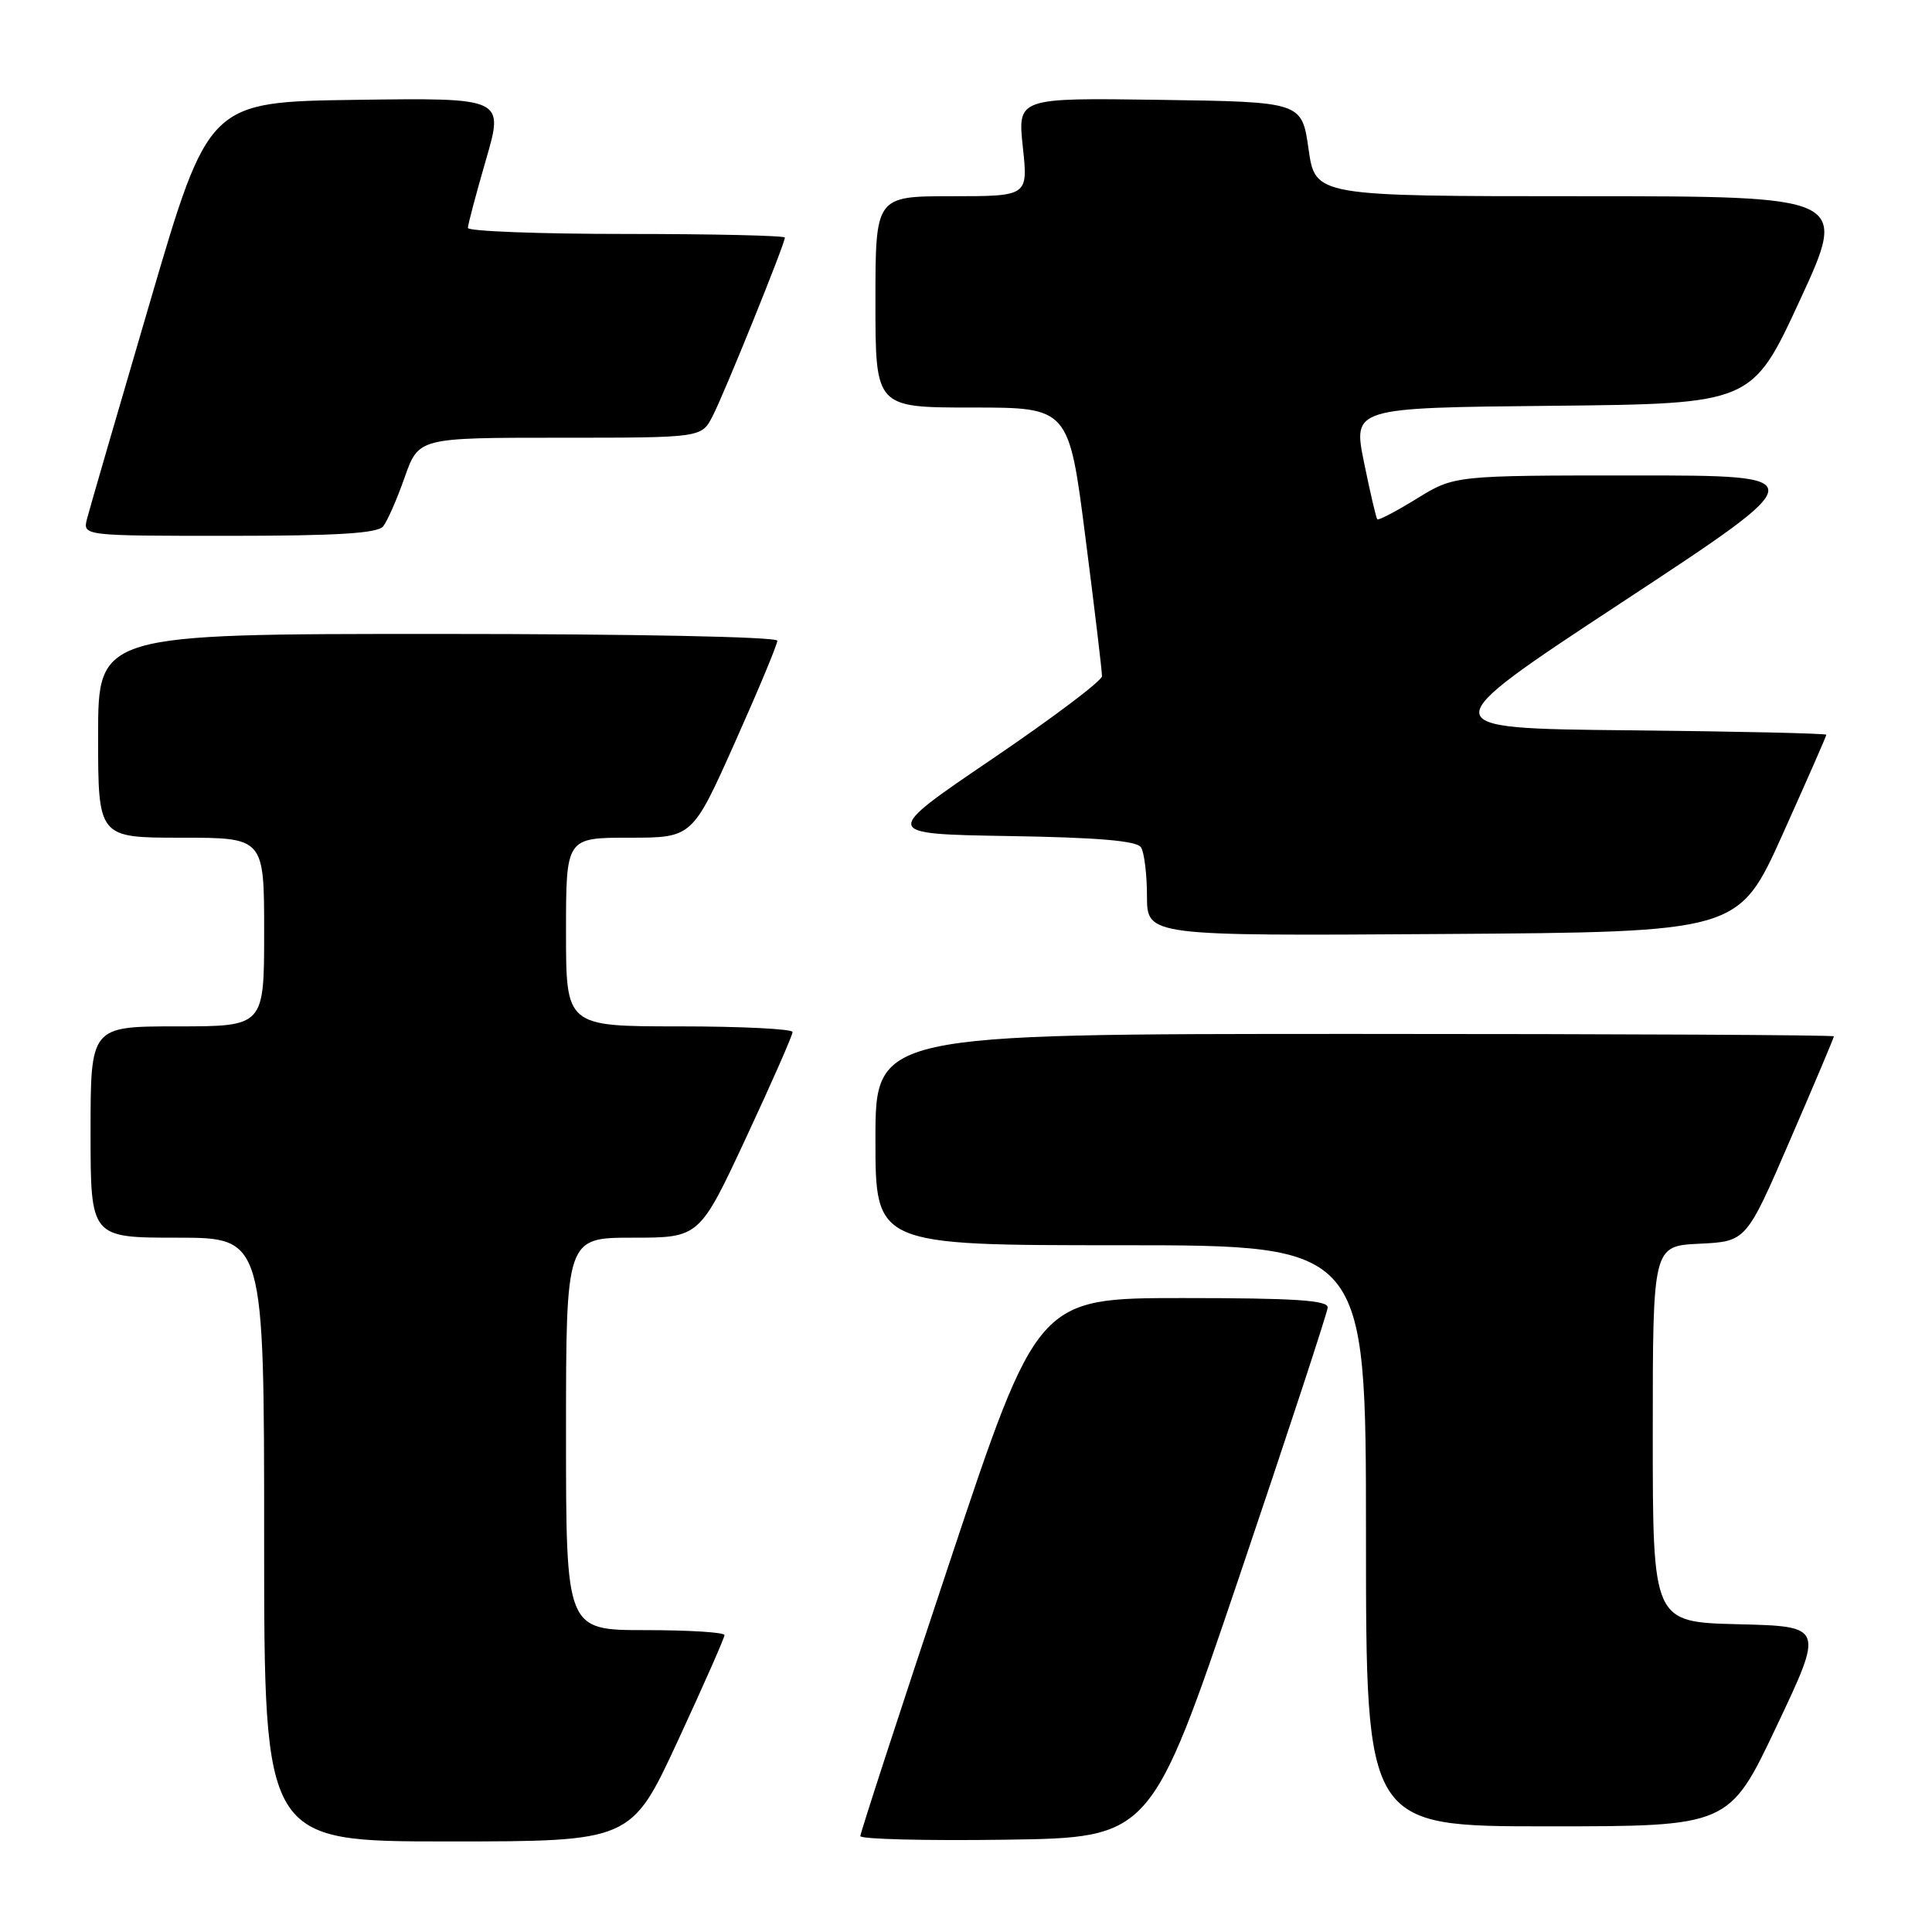 <?xml version="1.0" encoding="UTF-8" standalone="no"?>
<!DOCTYPE svg PUBLIC "-//W3C//DTD SVG 1.1//EN" "http://www.w3.org/Graphics/SVG/1.1/DTD/svg11.dtd" >
<svg xmlns="http://www.w3.org/2000/svg" xmlns:xlink="http://www.w3.org/1999/xlink" version="1.1" viewBox="0 0 256 256">
 <g >
 <path fill="currentColor"
d=" M 89.82 230.66 C 93.22 223.32 96.00 217.02 96.00 216.66 C 96.00 216.29 91.28 216.00 85.50 216.00 C 75.00 216.00 75.00 216.00 75.00 190.00 C 75.00 164.00 75.00 164.00 83.84 164.00 C 92.68 164.00 92.68 164.00 98.86 150.75 C 102.26 143.46 105.03 137.16 105.02 136.75 C 105.01 136.34 98.25 136.00 90.00 136.00 C 75.00 136.00 75.00 136.00 75.00 123.50 C 75.00 111.00 75.00 111.00 83.37 111.00 C 91.74 111.00 91.74 111.00 97.37 98.40 C 100.47 91.47 103.00 85.40 103.00 84.90 C 103.00 84.38 84.05 84.00 58.00 84.00 C 13.00 84.00 13.00 84.00 13.00 97.50 C 13.00 111.00 13.00 111.00 24.00 111.00 C 35.00 111.00 35.00 111.00 35.00 123.50 C 35.00 136.00 35.00 136.00 23.50 136.00 C 12.00 136.00 12.00 136.00 12.00 150.00 C 12.00 164.00 12.00 164.00 23.50 164.00 C 35.00 164.00 35.00 164.00 35.00 204.00 C 35.00 244.00 35.00 244.00 59.32 244.00 C 83.64 244.00 83.64 244.00 89.82 230.66 Z  M 164.18 209.00 C 170.60 190.03 175.88 173.94 175.93 173.25 C 175.98 172.29 171.52 172.00 156.74 172.00 C 137.48 172.00 137.48 172.00 125.74 207.27 C 119.28 226.66 114.00 242.87 114.00 243.29 C 114.00 243.70 122.66 243.92 133.25 243.77 C 152.50 243.50 152.50 243.50 164.18 209.00 Z  M 235.40 228.75 C 241.68 215.50 241.68 215.50 230.34 215.22 C 219.00 214.94 219.00 214.94 219.00 190.02 C 219.00 165.10 219.00 165.10 225.19 164.80 C 231.39 164.50 231.39 164.50 237.19 151.07 C 240.39 143.68 243.00 137.50 243.00 137.32 C 243.00 137.14 214.43 137.00 179.50 137.00 C 116.00 137.00 116.00 137.00 116.00 151.00 C 116.00 165.00 116.00 165.00 148.50 165.00 C 181.00 165.00 181.00 165.00 181.00 203.50 C 181.00 242.00 181.00 242.00 205.06 242.00 C 229.12 242.00 229.12 242.00 235.40 228.75 Z  M 236.19 110.59 C 239.38 103.49 242.00 97.54 242.00 97.36 C 242.00 97.18 230.20 96.91 215.78 96.77 C 189.55 96.50 189.55 96.50 215.01 79.75 C 240.47 63.00 240.47 63.00 216.59 63.00 C 192.72 63.00 192.72 63.00 187.75 66.06 C 185.02 67.74 182.66 68.98 182.50 68.81 C 182.34 68.64 181.55 65.24 180.74 61.27 C 179.27 54.03 179.27 54.03 205.71 53.77 C 232.16 53.50 232.16 53.50 238.51 39.75 C 244.86 26.00 244.86 26.00 209.57 26.00 C 174.28 26.00 174.28 26.00 173.39 19.75 C 172.50 13.50 172.50 13.50 153.67 13.23 C 134.84 12.96 134.84 12.96 135.53 19.48 C 136.23 26.00 136.23 26.00 126.12 26.00 C 116.00 26.00 116.00 26.00 116.00 40.00 C 116.00 54.00 116.00 54.00 128.81 54.00 C 141.63 54.00 141.63 54.00 143.83 71.25 C 145.05 80.74 146.03 89.00 146.02 89.60 C 146.01 90.21 139.44 95.16 131.42 100.60 C 116.84 110.50 116.84 110.50 133.63 110.78 C 145.52 110.97 150.64 111.41 151.19 112.28 C 151.62 112.95 151.98 115.87 151.98 118.76 C 152.00 124.02 152.00 124.02 191.19 123.76 C 230.37 123.50 230.37 123.50 236.19 110.59 Z  M 50.77 69.75 C 51.32 69.06 52.61 66.14 53.62 63.25 C 55.47 58.00 55.47 58.00 74.21 58.00 C 92.95 58.00 92.95 58.00 94.42 55.15 C 95.97 52.16 104.00 32.31 104.00 31.48 C 104.00 31.22 94.55 31.00 83.00 31.00 C 71.45 31.00 62.00 30.64 62.00 30.20 C 62.00 29.76 63.08 25.70 64.39 21.18 C 66.78 12.96 66.78 12.96 47.21 13.23 C 27.65 13.50 27.65 13.50 19.88 40.00 C 15.60 54.58 11.85 67.51 11.53 68.75 C 10.96 71.00 10.96 71.00 30.36 71.00 C 44.67 71.00 50.02 70.67 50.77 69.75 Z "/>
</g>
</svg>